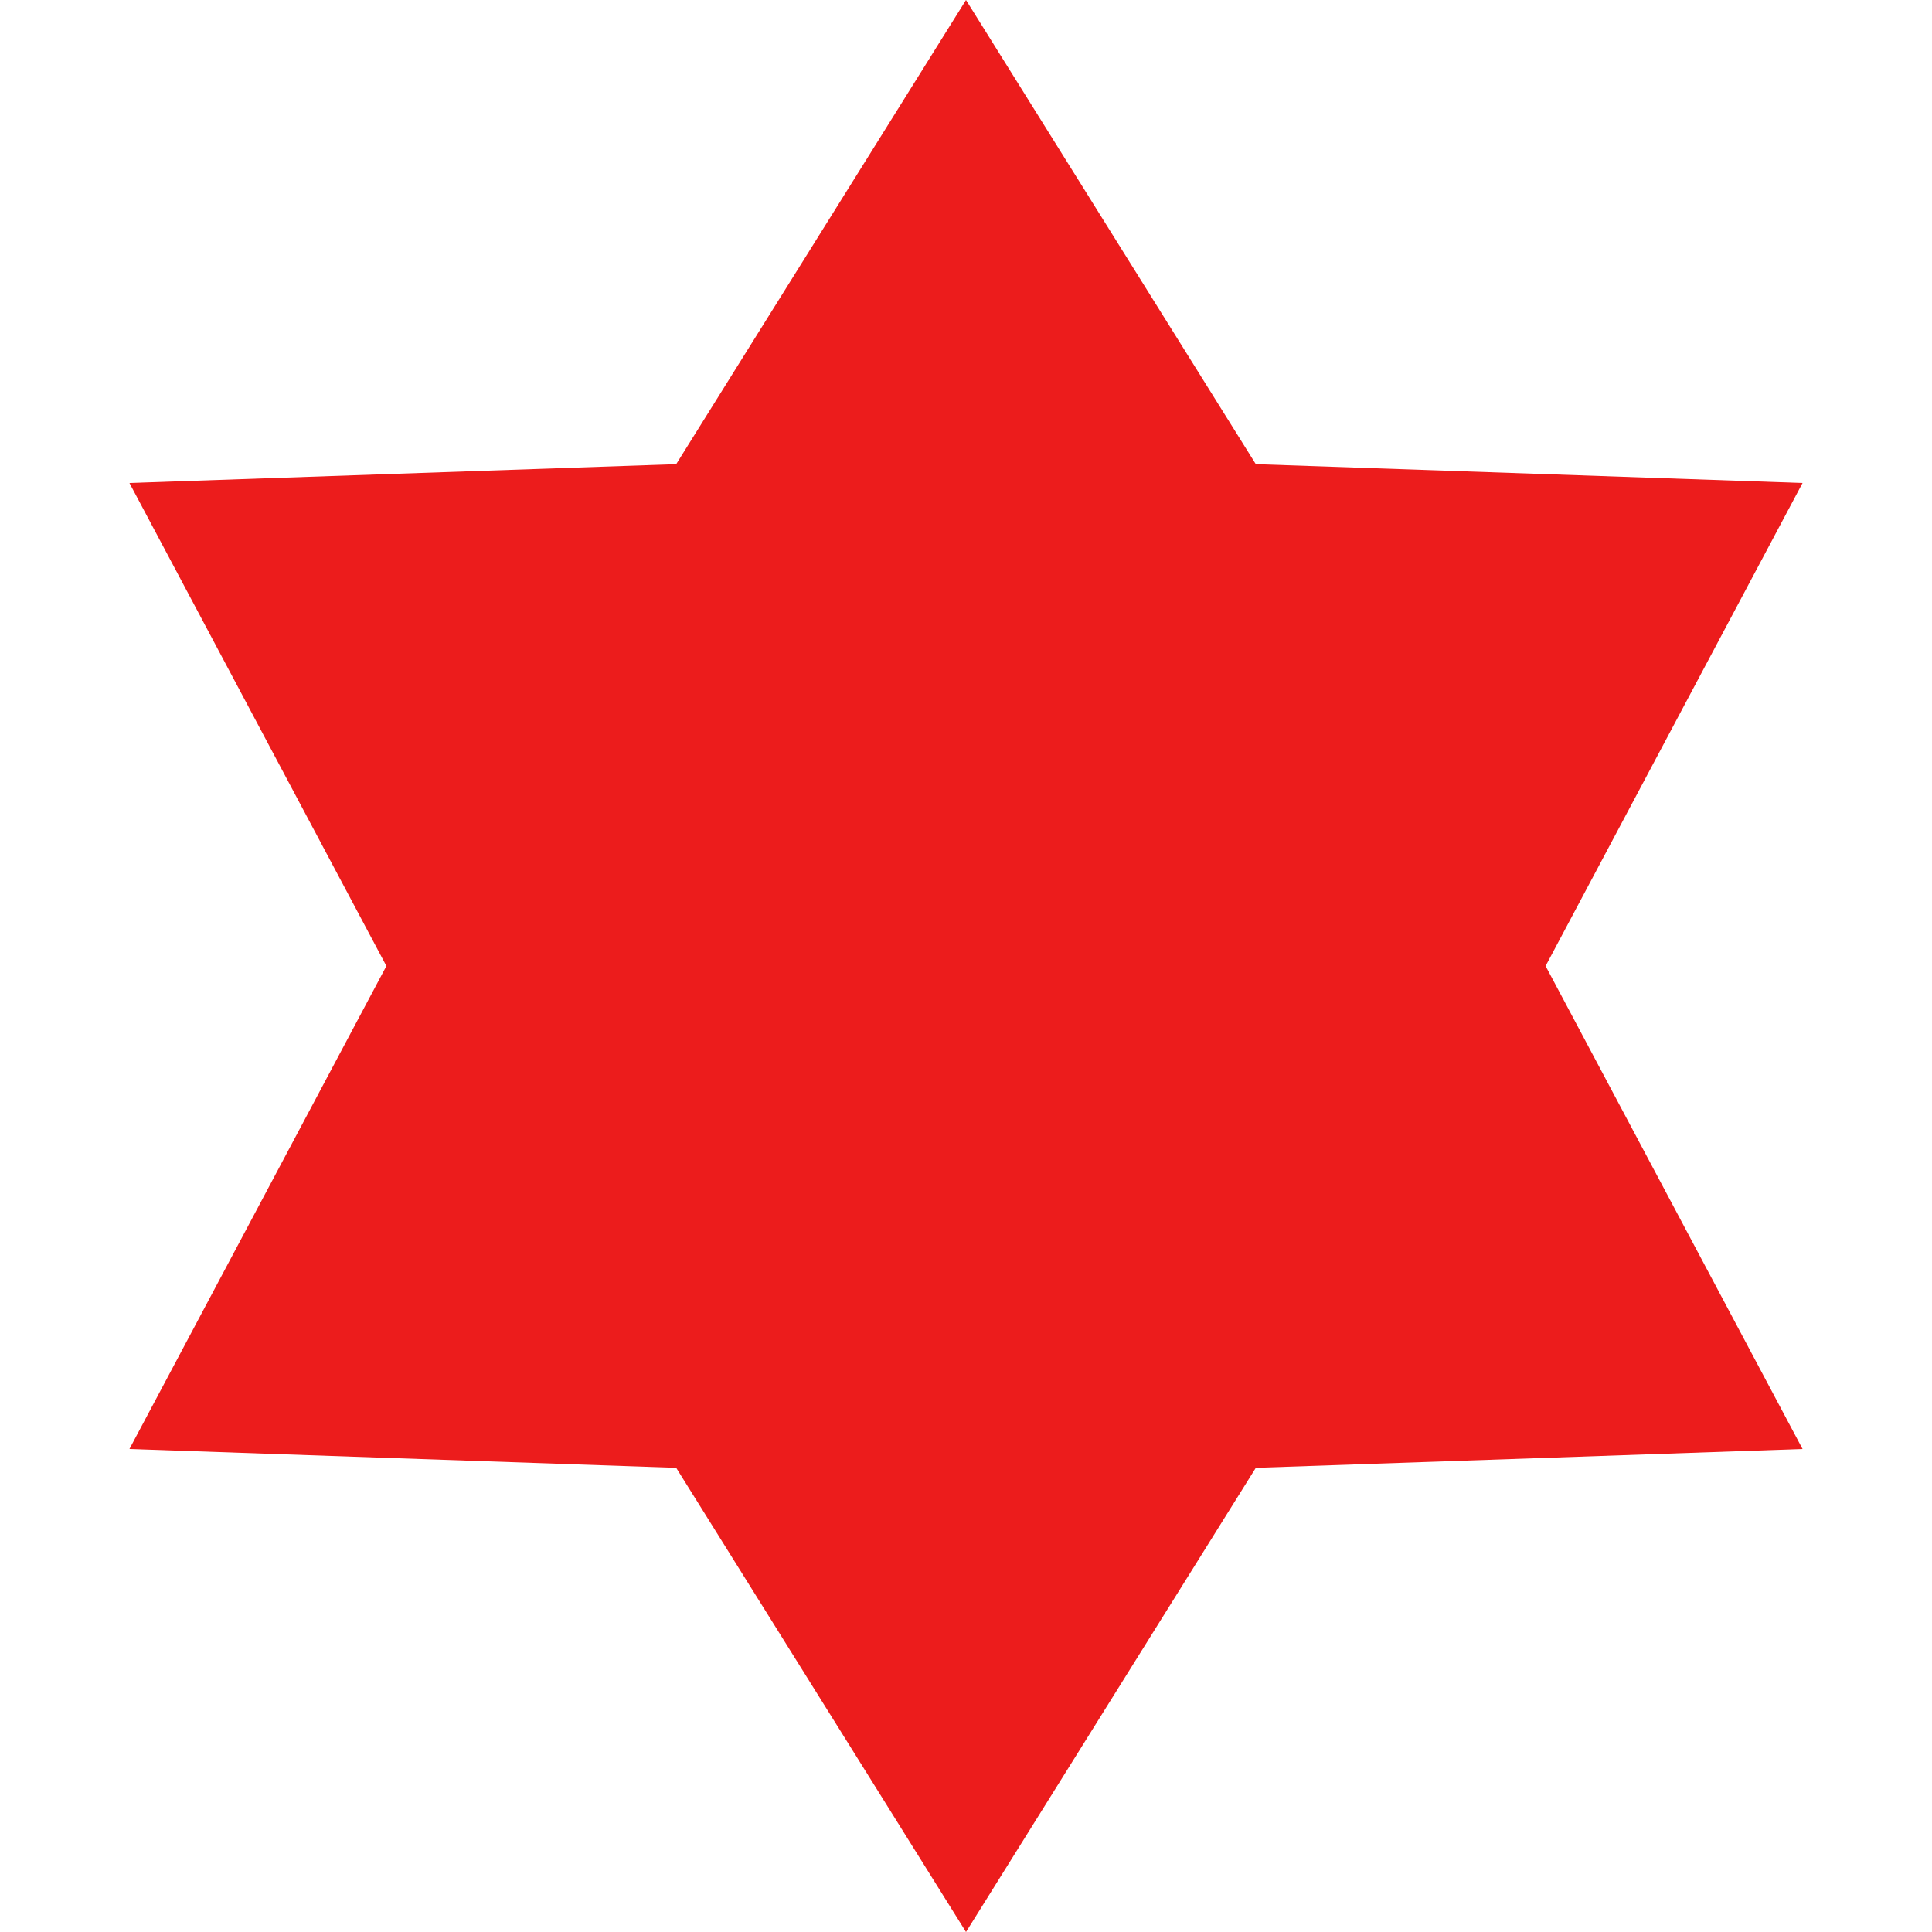 <svg width="4" height="4" viewBox="0 0 4 4" fill="none" xmlns="http://www.w3.org/2000/svg">
<path d="M2 0L2.6 0.961L3.732 1L3.2 2L3.732 3L2.6 3.039L2 4L1.4 3.039L0.268 3L0.8 2L0.268 1L1.4 0.961L2 0Z" fill="#EC1C1C"/>
</svg>
